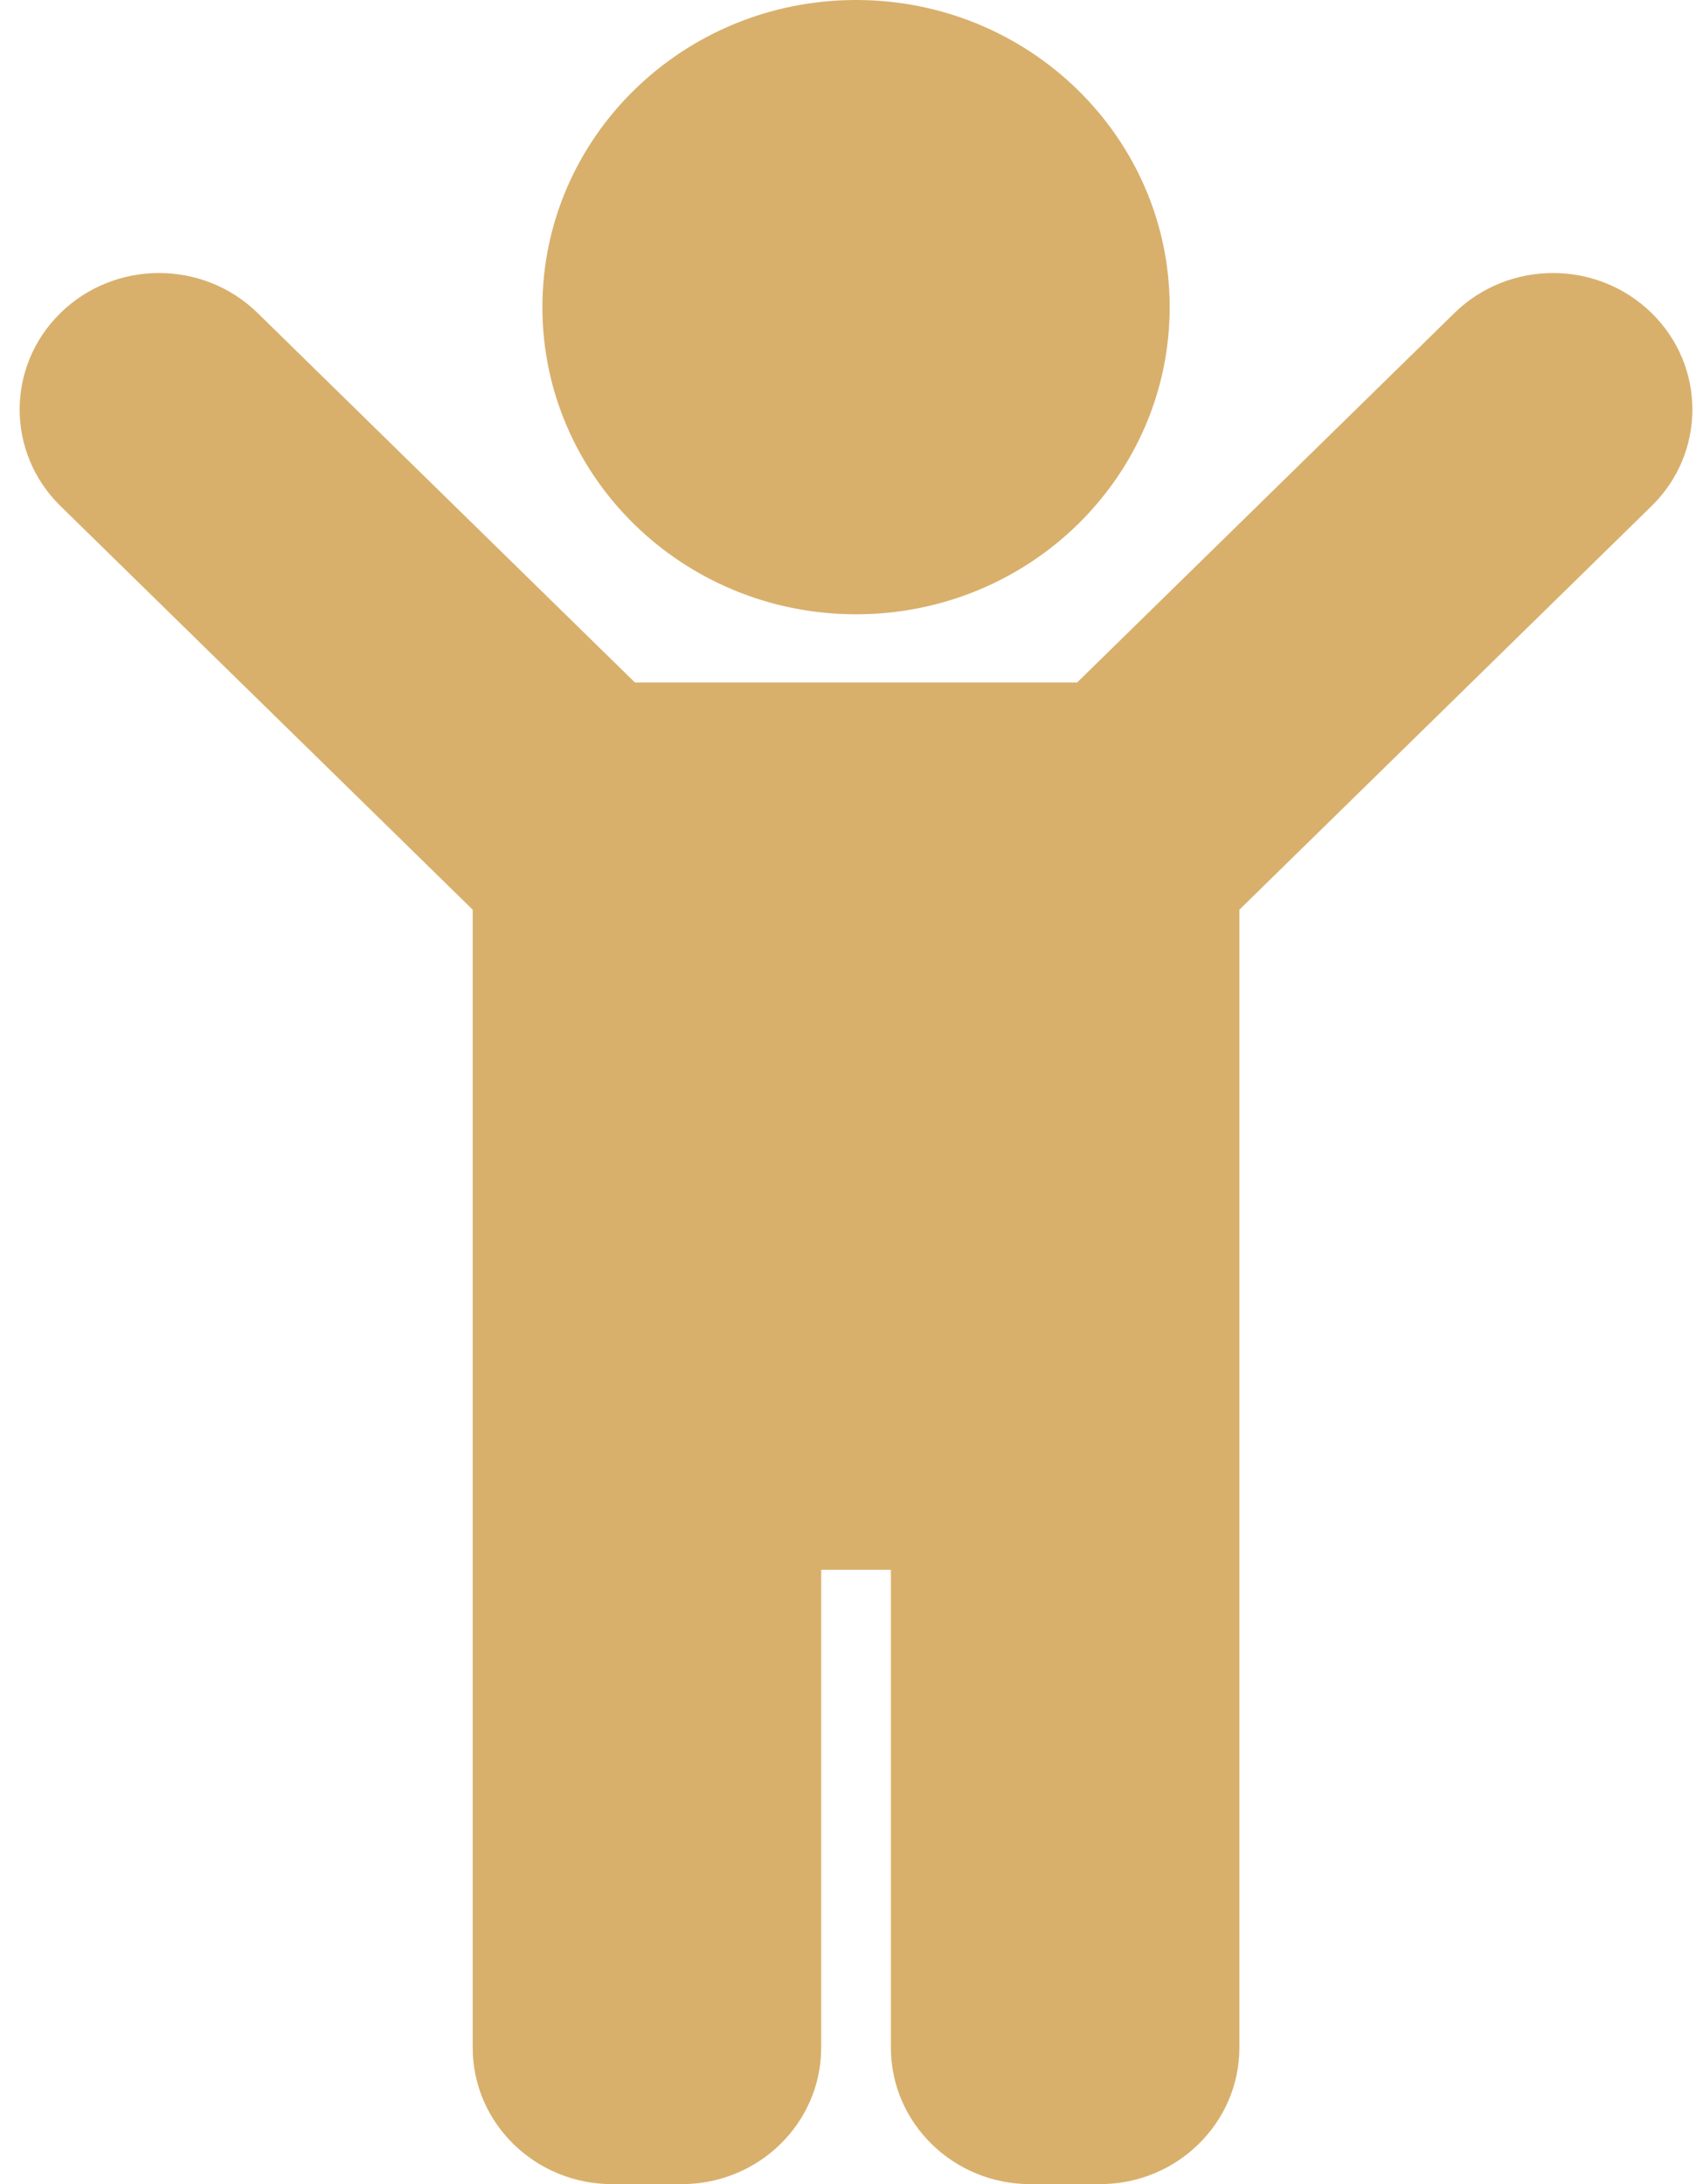 <svg width="73" height="94" viewBox="0 0 73 94" fill="none" xmlns="http://www.w3.org/2000/svg">
<path d="M23.346 13.219C23.346 5.918 29.39 0 36.846 0C44.302 0 50.346 5.918 50.346 13.219C50.346 20.519 44.302 26.438 36.846 26.438C29.39 26.438 23.346 20.519 23.346 13.219ZM71.088 13.471C68.745 11.177 64.946 11.177 62.603 13.471L46.36 29.375H27.331L11.088 13.471C8.745 11.177 4.946 11.177 2.603 13.471C0.26 15.765 0.26 19.485 2.603 21.779L20.346 39.152V88.125C20.346 91.37 23.032 94 26.346 94H29.346C32.659 94 35.346 91.37 35.346 88.125V67.562H38.346V88.125C38.346 91.37 41.032 94 44.346 94H47.346C50.659 94 53.346 91.37 53.346 88.125V39.152L71.088 21.779C73.431 19.485 73.431 15.765 71.088 13.471Z" fill="#D8B06C"/>
</svg>
